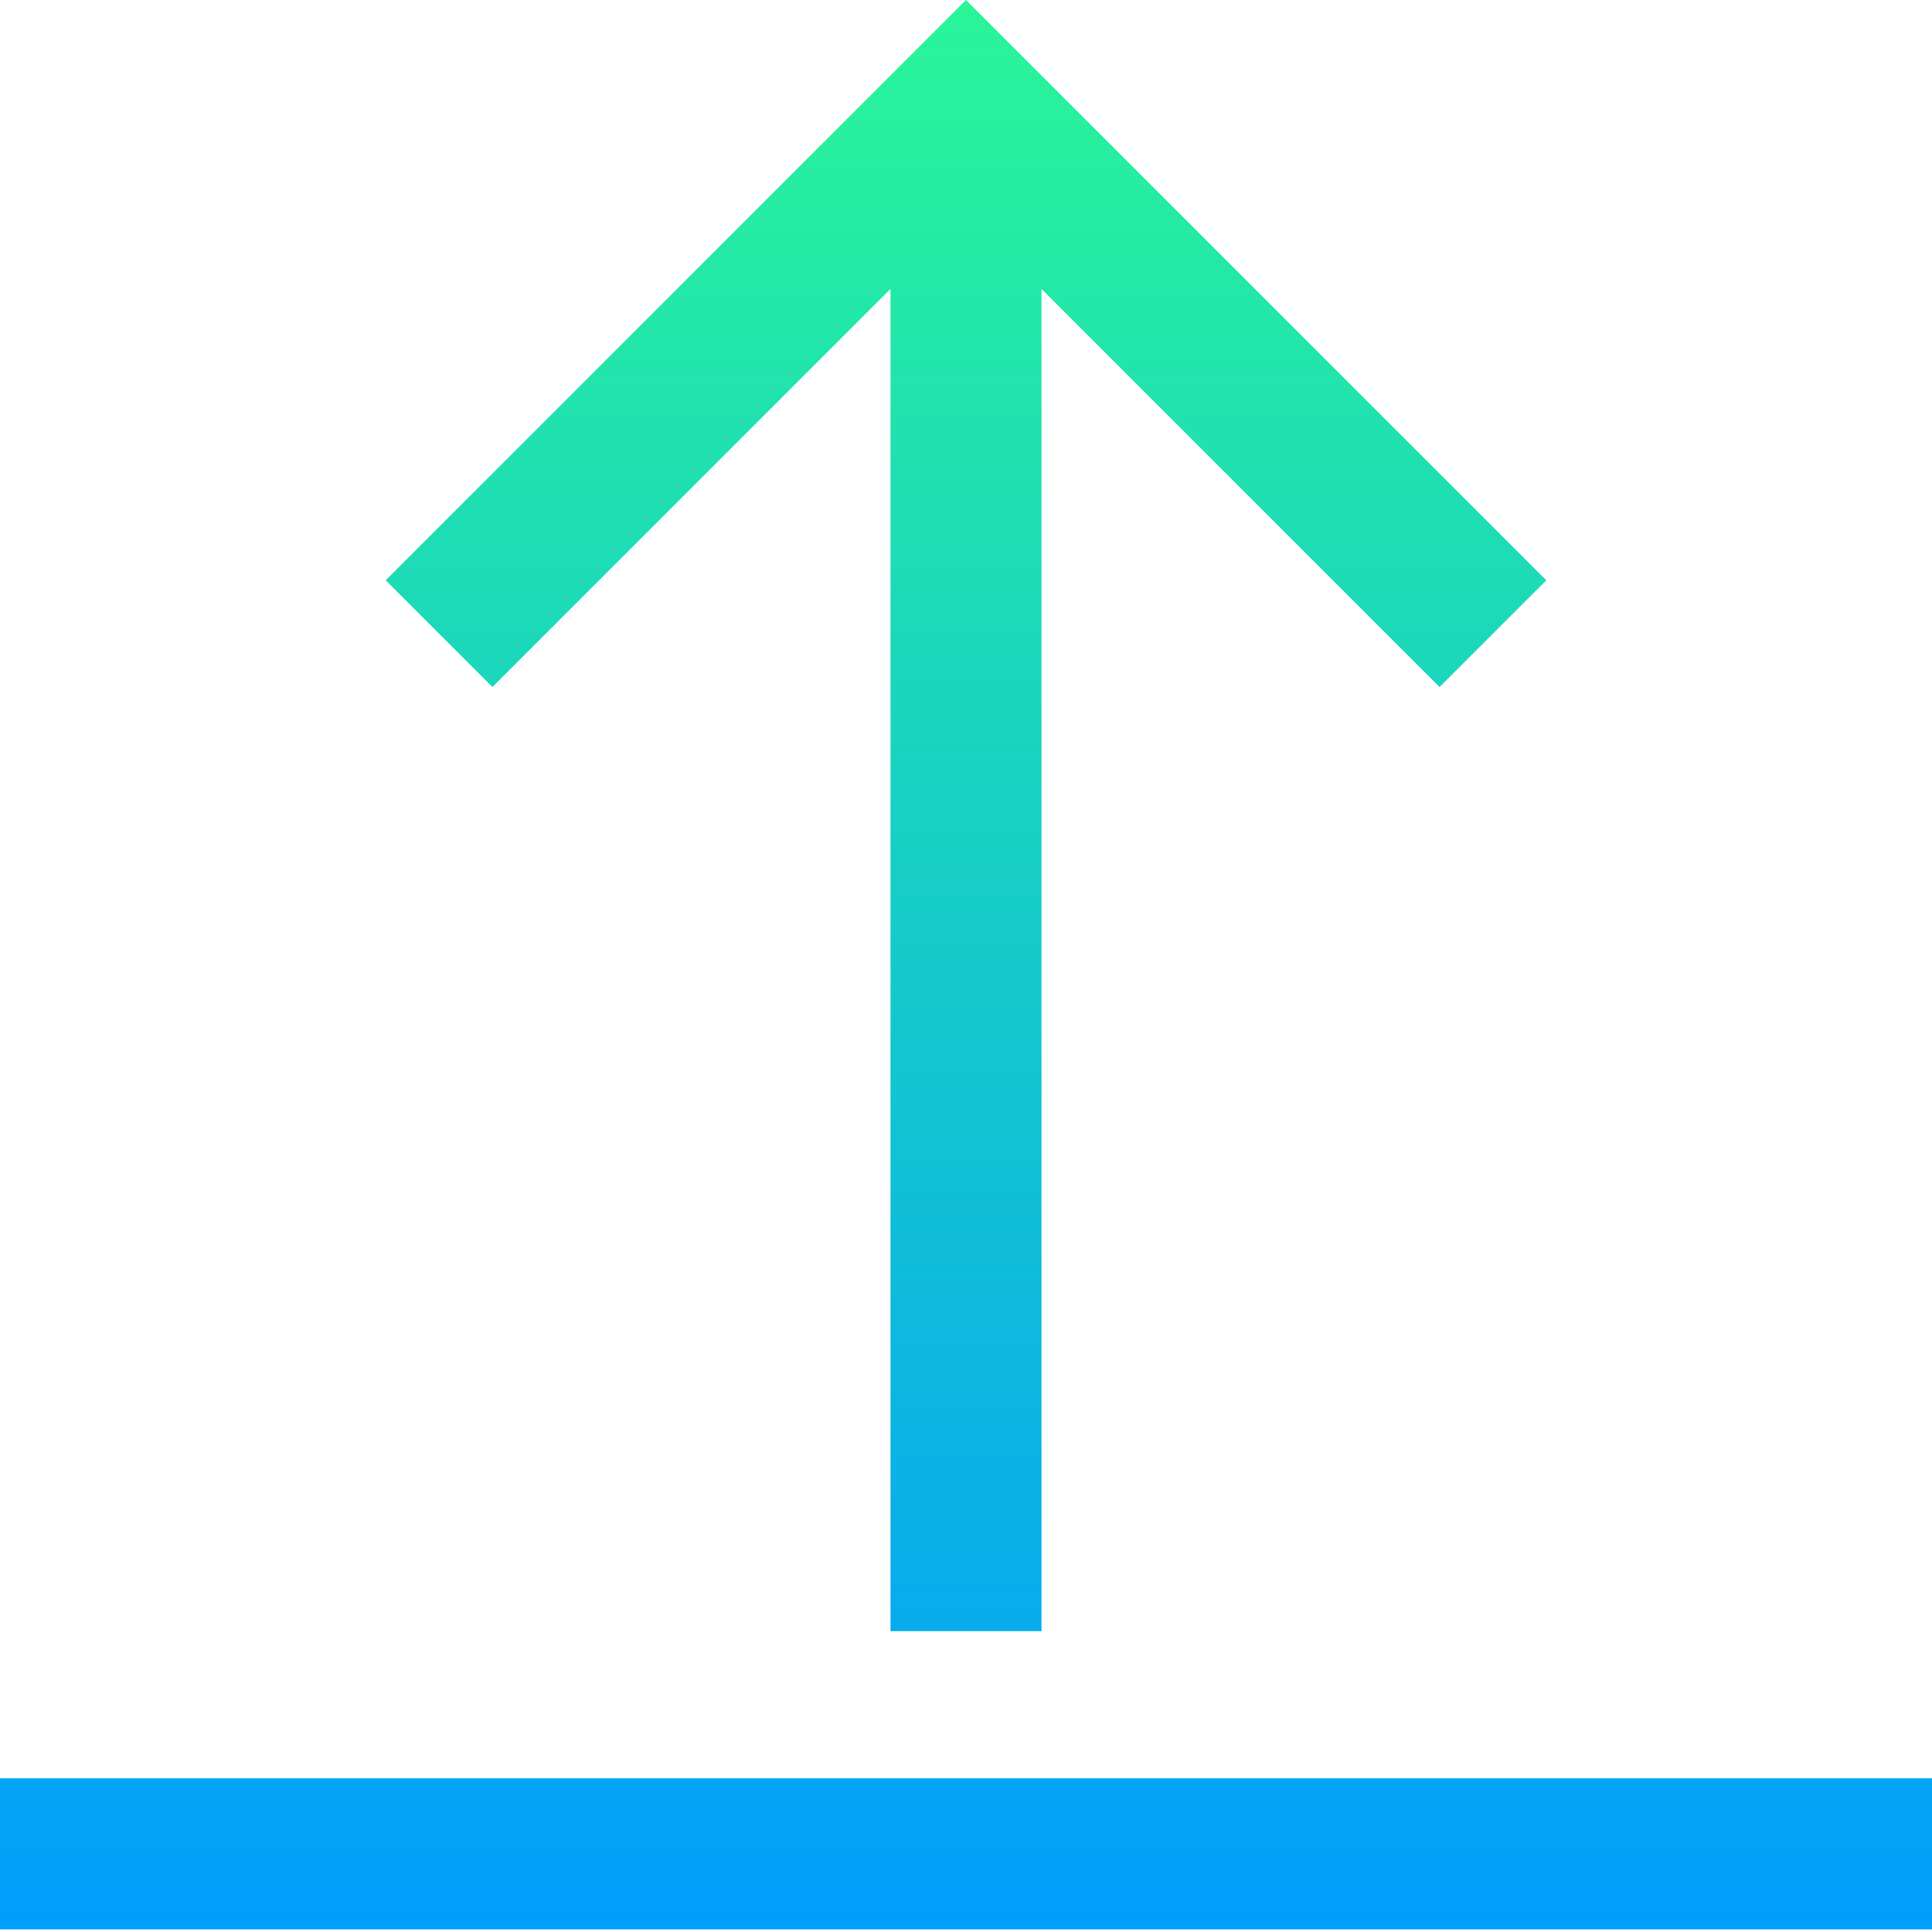 <svg height="512pt" viewBox="0 0 512 512" width="512pt" xmlns="http://www.w3.org/2000/svg" xmlns:xlink="http://www.w3.org/1999/xlink"><linearGradient id="a" gradientUnits="userSpaceOnUse" x1="256" x2="256" y1="-0" y2="511.284"><stop offset="0" stop-color="#2af598"/><stop offset="1" stop-color="#009efd"/></linearGradient><path d="m130.5 182.066-28.285-28.281 153.785-153.785 153.785 153.785-28.285 28.281-105.5-105.5v355.719h-40v-355.719zm-130.5 289.219v40h512v-40zm0 0" fill="url(#a)"/></svg>
